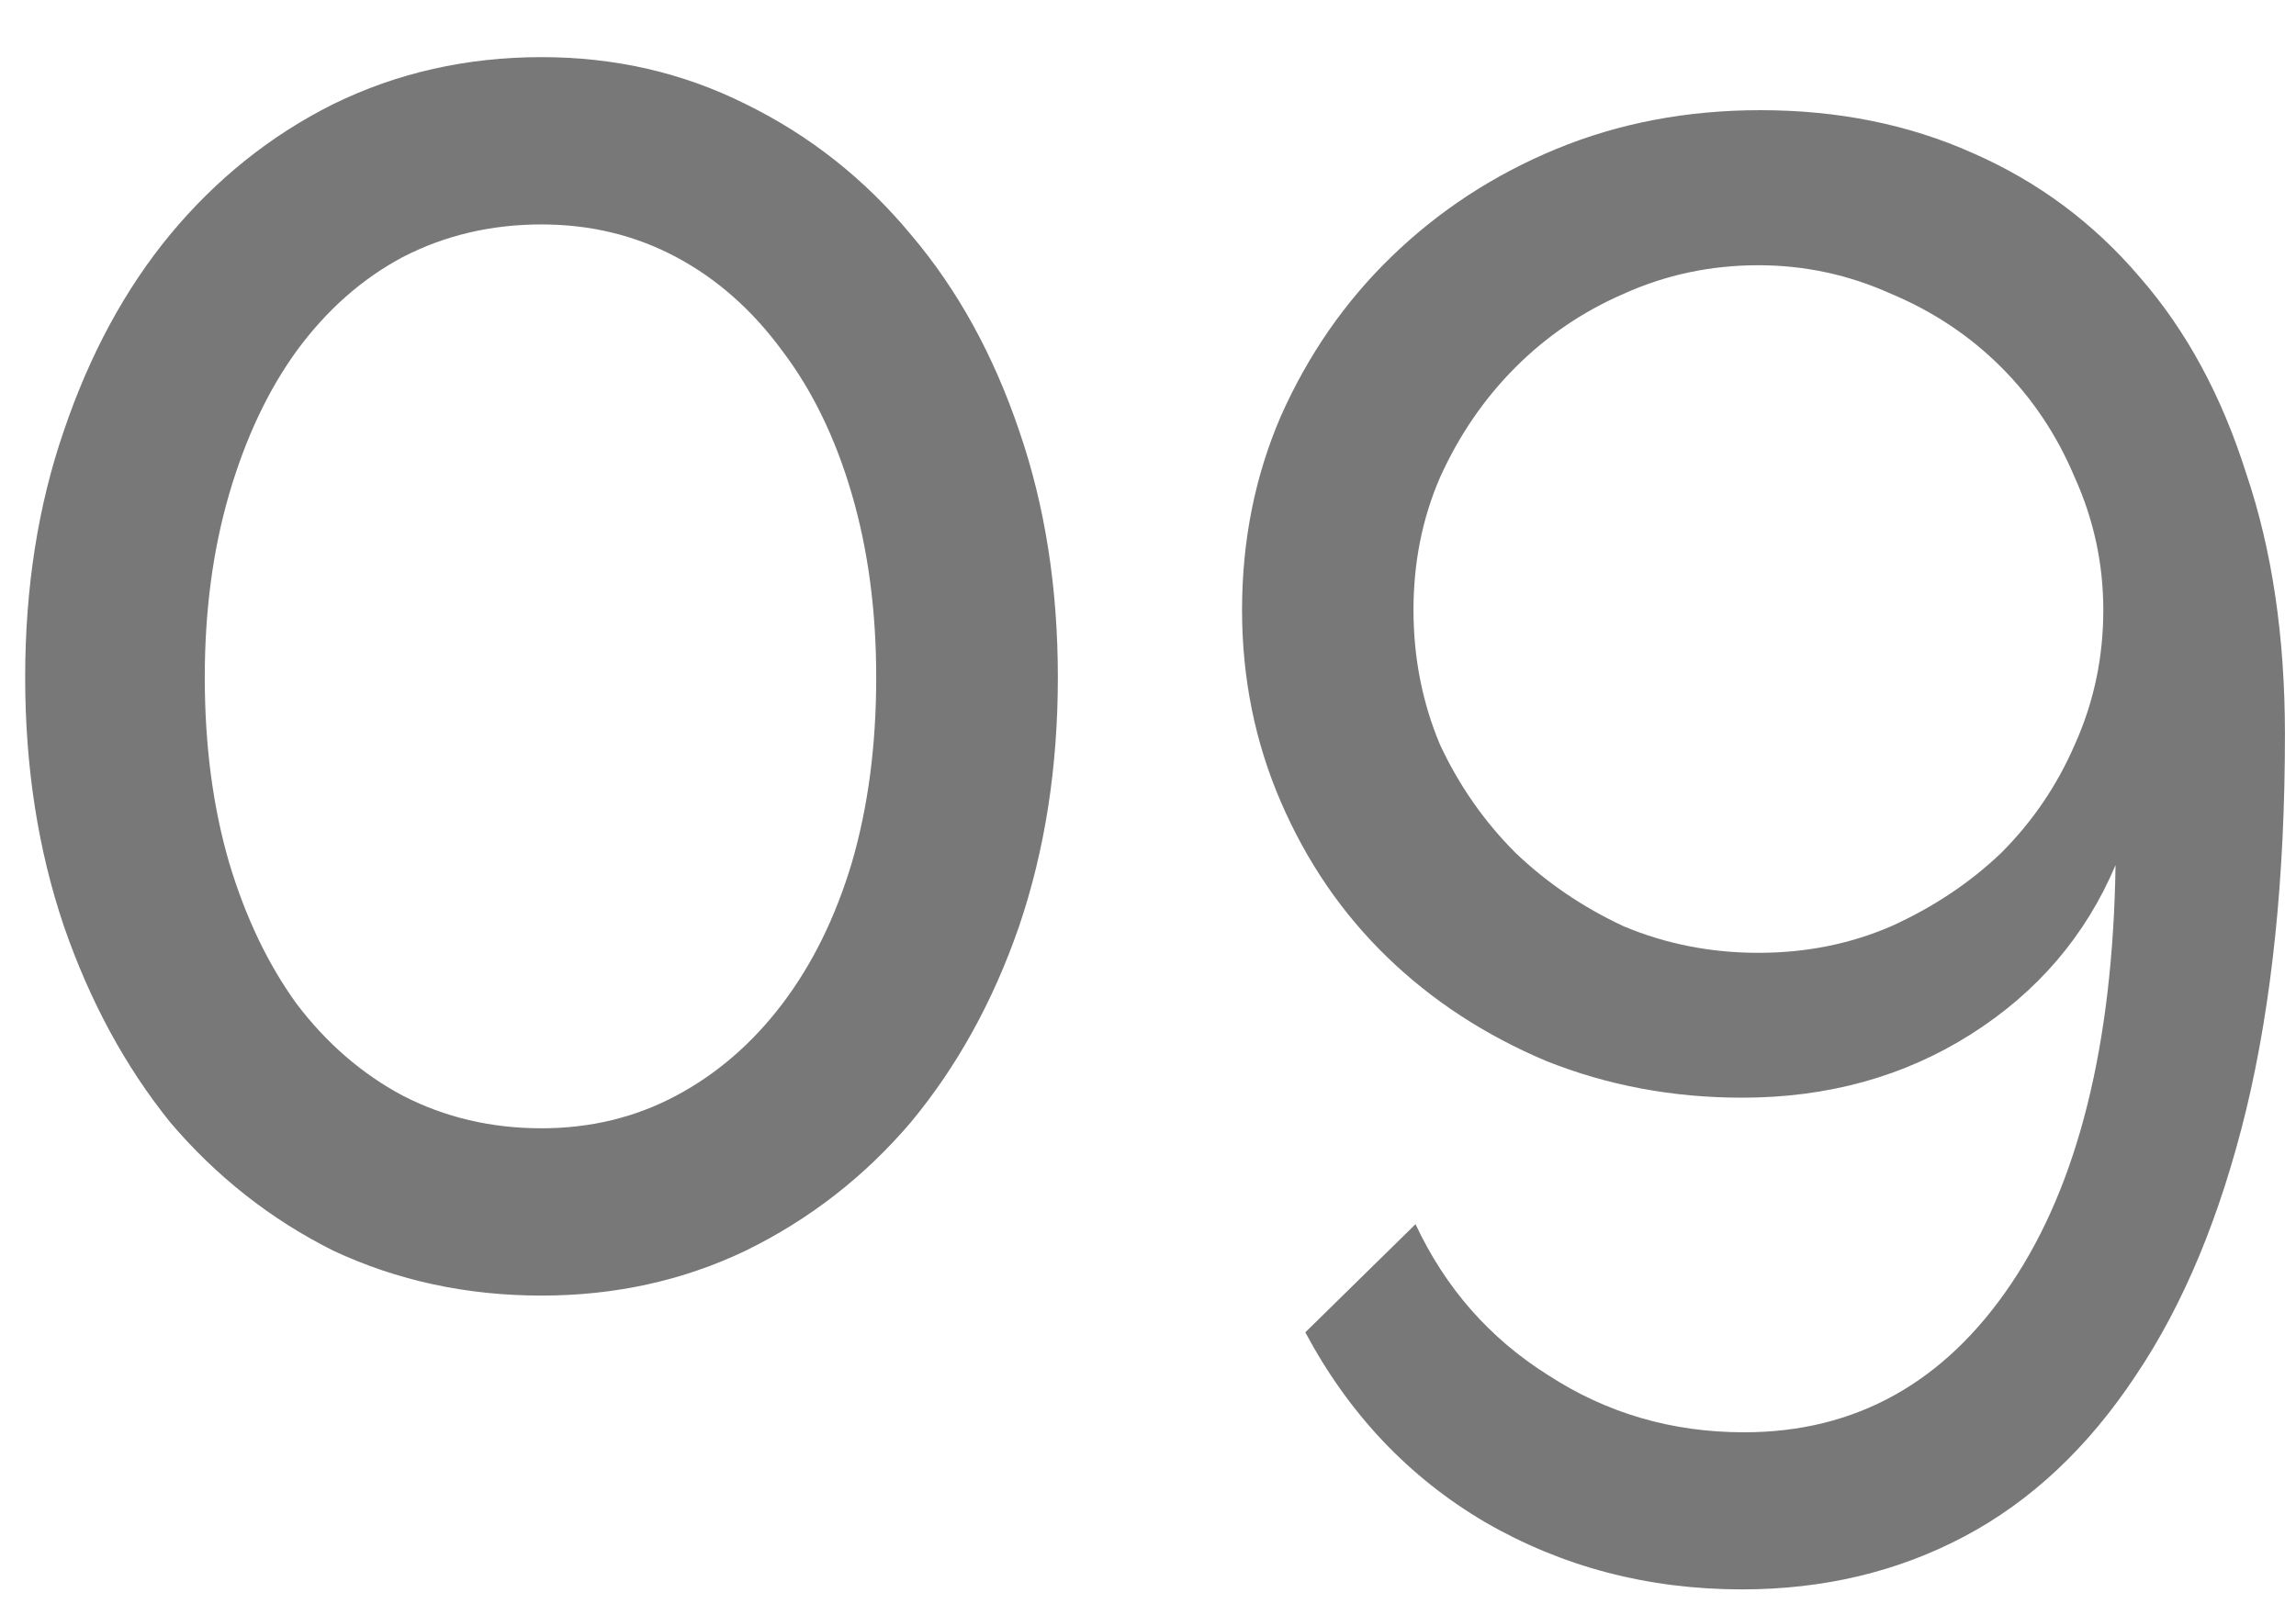 <svg width="27" height="19" viewBox="0 0 27 19" fill="none" xmlns="http://www.w3.org/2000/svg">
<path d="M12.44 7.968C12.44 9.024 12.288 10 11.984 10.896C11.68 11.776 11.256 12.544 10.712 13.2C10.168 13.84 9.52 14.344 8.768 14.712C8.032 15.064 7.232 15.24 6.368 15.24C5.488 15.24 4.672 15.064 3.92 14.712C3.184 14.344 2.544 13.84 2 13.2C1.472 12.544 1.056 11.776 0.752 10.896C0.448 10 0.296 9.024 0.296 7.968C0.296 6.912 0.448 5.944 0.752 5.064C1.056 4.168 1.472 3.4 2 2.76C2.544 2.104 3.184 1.592 3.92 1.224C4.672 0.856 5.488 0.672 6.368 0.672C7.232 0.672 8.032 0.856 8.768 1.224C9.52 1.592 10.168 2.104 10.712 2.76C11.256 3.4 11.68 4.168 11.984 5.064C12.288 5.944 12.44 6.912 12.44 7.968ZM10.304 7.968C10.304 7.184 10.208 6.464 10.016 5.808C9.824 5.152 9.552 4.592 9.2 4.128C8.848 3.648 8.432 3.28 7.952 3.024C7.472 2.768 6.944 2.64 6.368 2.64C5.776 2.64 5.232 2.768 4.736 3.024C4.256 3.28 3.84 3.648 3.488 4.128C3.152 4.592 2.888 5.152 2.696 5.808C2.504 6.464 2.408 7.184 2.408 7.968C2.408 8.768 2.504 9.496 2.696 10.152C2.888 10.792 3.152 11.344 3.488 11.808C3.84 12.272 4.256 12.632 4.736 12.888C5.232 13.144 5.776 13.272 6.368 13.272C6.944 13.272 7.472 13.144 7.952 12.888C8.432 12.632 8.848 12.272 9.2 11.808C9.552 11.344 9.824 10.792 10.016 10.152C10.208 9.496 10.304 8.768 10.304 7.968ZM14.606 7.176C14.606 6.36 14.758 5.6 15.062 4.896C15.382 4.176 15.814 3.552 16.358 3.024C16.918 2.48 17.566 2.056 18.302 1.752C19.038 1.448 19.838 1.296 20.702 1.296C21.614 1.296 22.446 1.464 23.198 1.8C23.966 2.136 24.622 2.624 25.166 3.264C25.71 3.888 26.126 4.656 26.414 5.568C26.718 6.464 26.87 7.488 26.87 8.64C26.87 10.32 26.718 11.792 26.414 13.056C26.11 14.304 25.678 15.344 25.118 16.176C24.558 17.024 23.886 17.656 23.102 18.072C22.318 18.488 21.446 18.696 20.486 18.696C19.382 18.696 18.374 18.432 17.462 17.904C16.566 17.376 15.862 16.632 15.35 15.672L16.646 14.4C16.998 15.152 17.518 15.744 18.206 16.176C18.894 16.624 19.662 16.848 20.51 16.848C21.822 16.848 22.87 16.264 23.654 15.096C24.438 13.928 24.846 12.288 24.878 10.176C24.526 11.008 23.958 11.672 23.174 12.168C22.39 12.664 21.494 12.912 20.486 12.912C19.67 12.912 18.902 12.768 18.182 12.48C17.462 12.176 16.838 11.768 16.31 11.256C15.782 10.744 15.366 10.136 15.062 9.432C14.758 8.728 14.606 7.976 14.606 7.176ZM20.678 3.12C20.118 3.12 19.59 3.232 19.094 3.456C18.614 3.664 18.19 3.952 17.822 4.32C17.454 4.688 17.158 5.12 16.934 5.616C16.726 6.096 16.622 6.616 16.622 7.176C16.622 7.736 16.726 8.264 16.934 8.76C17.158 9.24 17.454 9.664 17.822 10.032C18.19 10.384 18.614 10.672 19.094 10.896C19.59 11.104 20.118 11.208 20.678 11.208C21.238 11.208 21.758 11.104 22.238 10.896C22.734 10.672 23.166 10.384 23.534 10.032C23.902 9.664 24.19 9.24 24.398 8.76C24.622 8.264 24.734 7.736 24.734 7.176C24.734 6.632 24.622 6.112 24.398 5.616C24.19 5.12 23.902 4.688 23.534 4.32C23.166 3.952 22.734 3.664 22.238 3.456C21.742 3.232 21.222 3.12 20.678 3.12Z" fill="#787878"/>
</svg>

